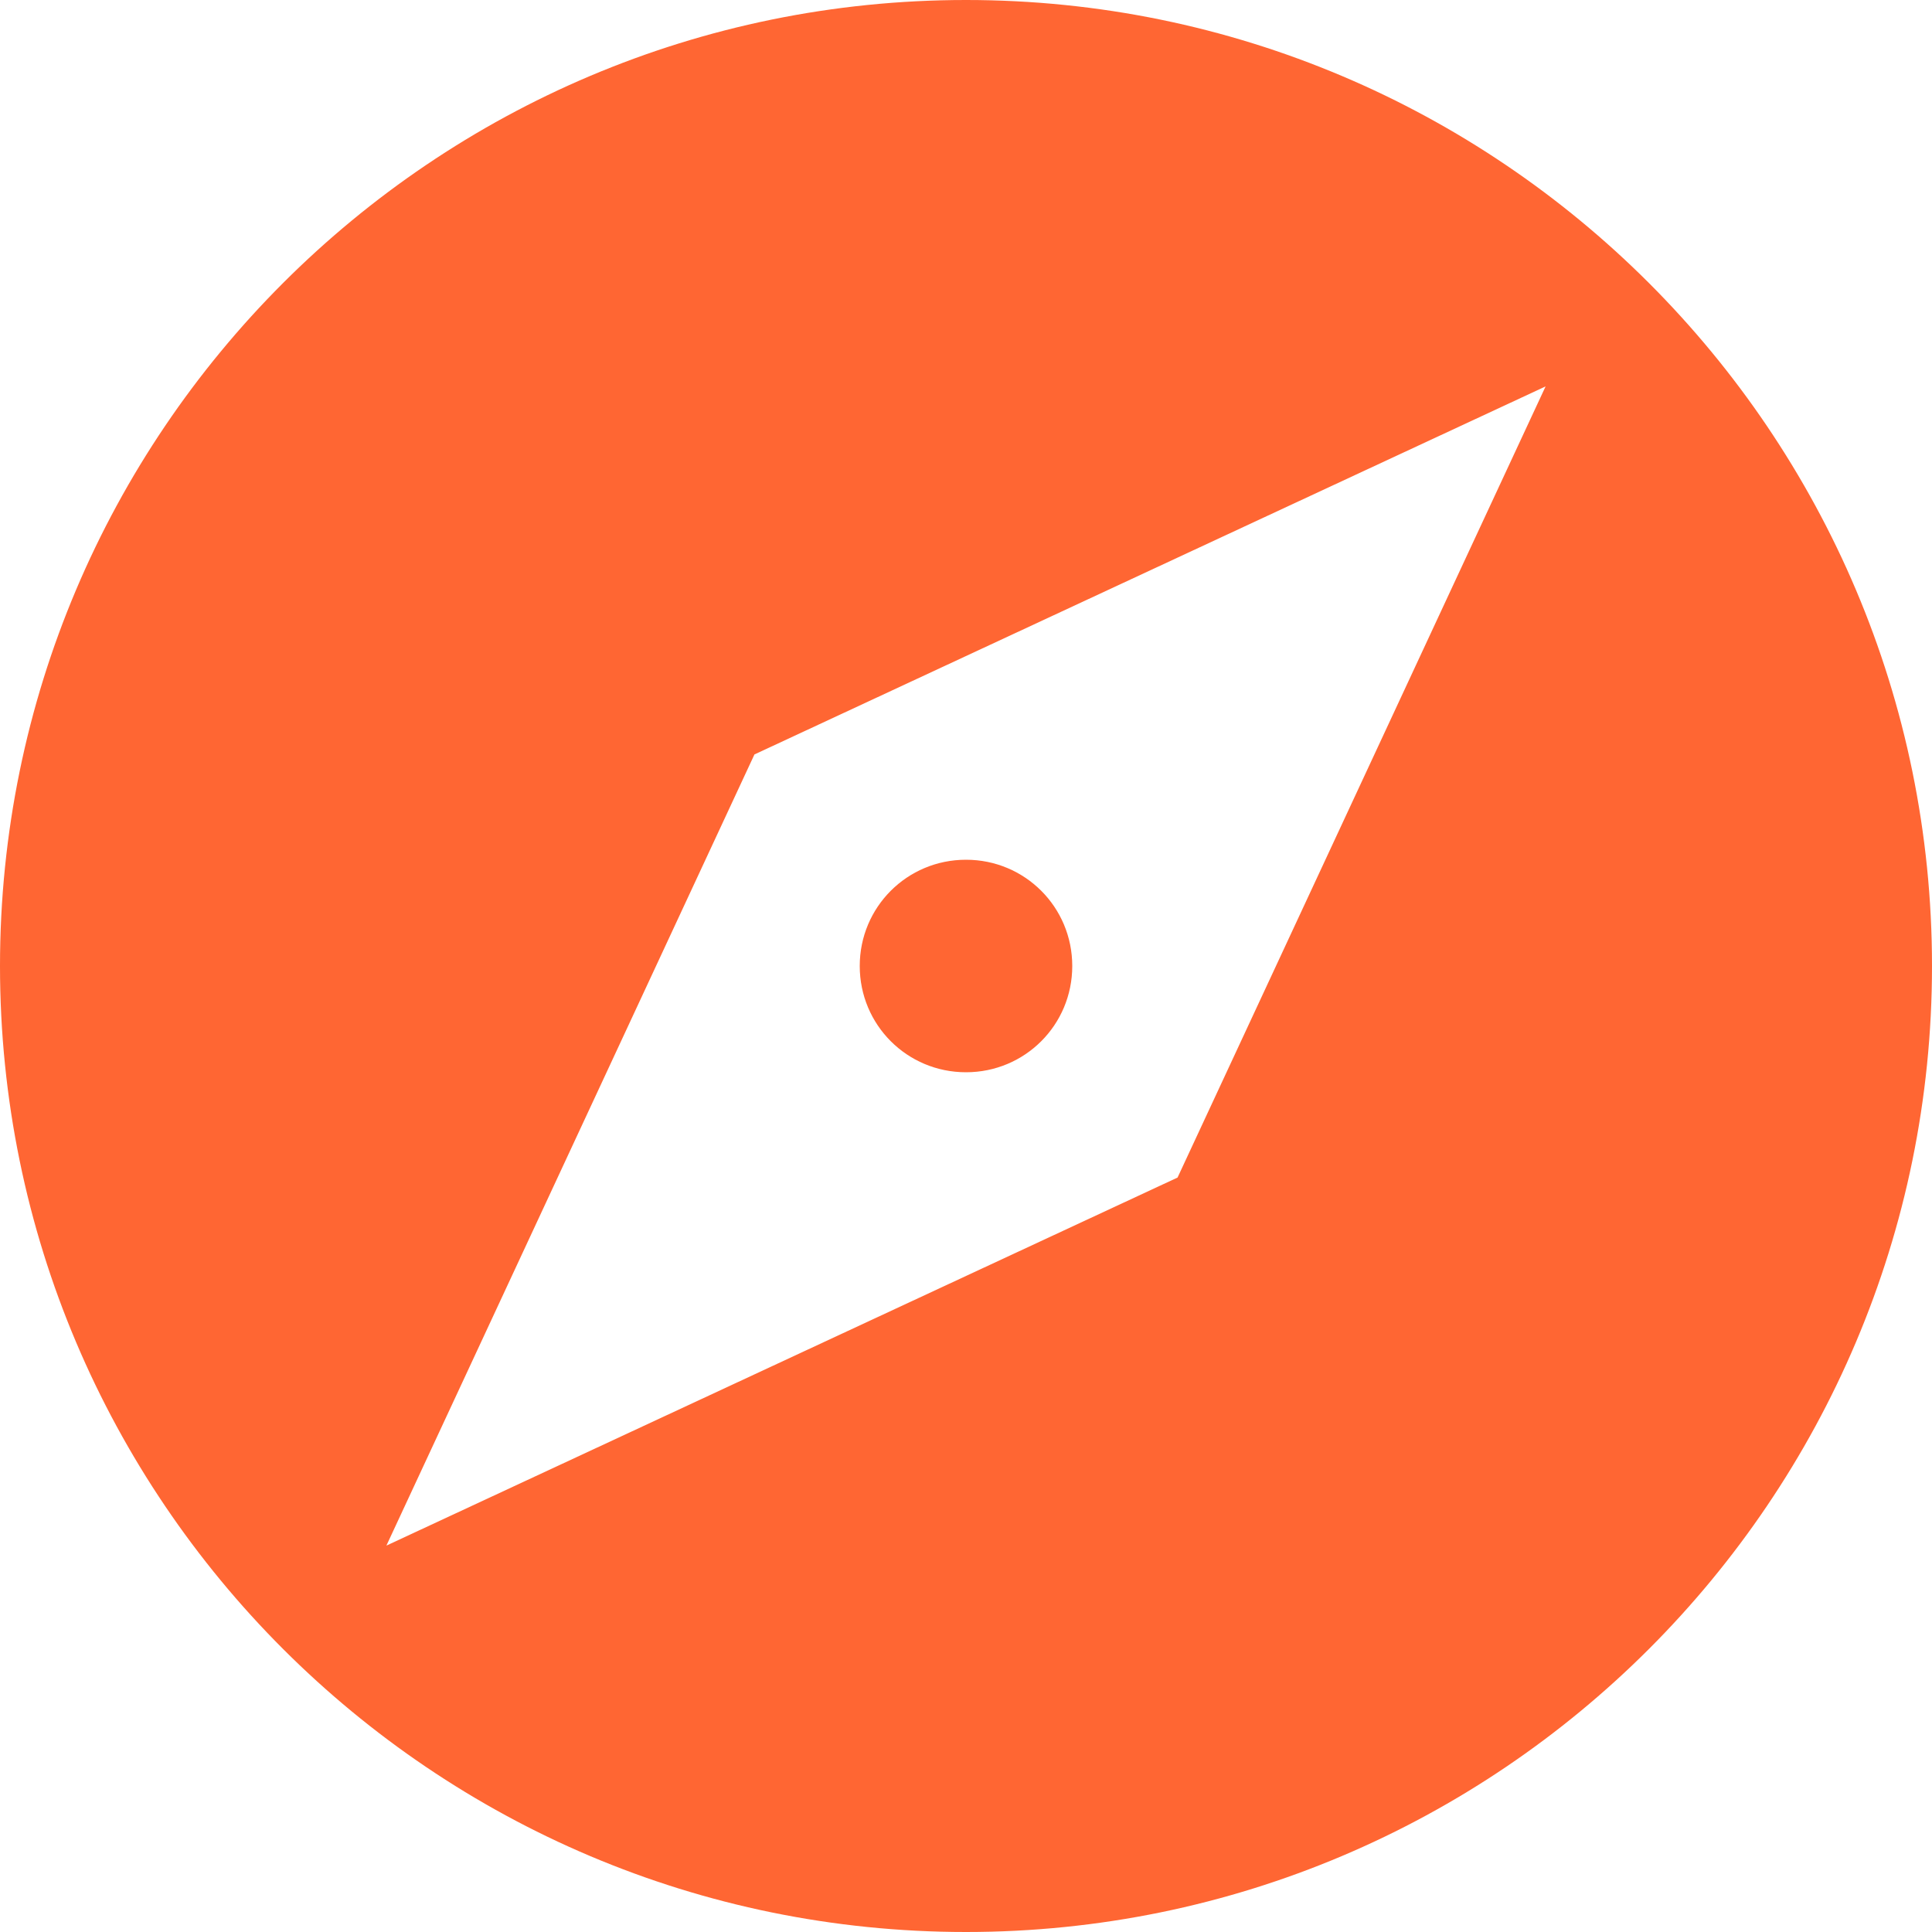 <?xml version="1.0" encoding="UTF-8" standalone="no"?><svg width='20' height='20' viewBox='0 0 20 20' fill='none' xmlns='http://www.w3.org/2000/svg'>
<path fill-rule='evenodd' clip-rule='evenodd' d='M10 8.9C9.39 8.9 8.9 9.39 8.9 10C8.9 10.61 9.39 11.1 10 11.1C10.61 11.1 11.1 10.61 11.1 10C11.1 9.39 10.61 8.9 10 8.9ZM10 0C4.48 0 0 4.48 0 10C0 15.52 4.48 20 10 20C15.52 20 20 15.52 20 10C20 4.48 15.52 0 10 0ZM12.19 12.19L4 16L7.81 7.81L16 4L12.19 12.19Z' fill='#FF6633'/>
</svg>
